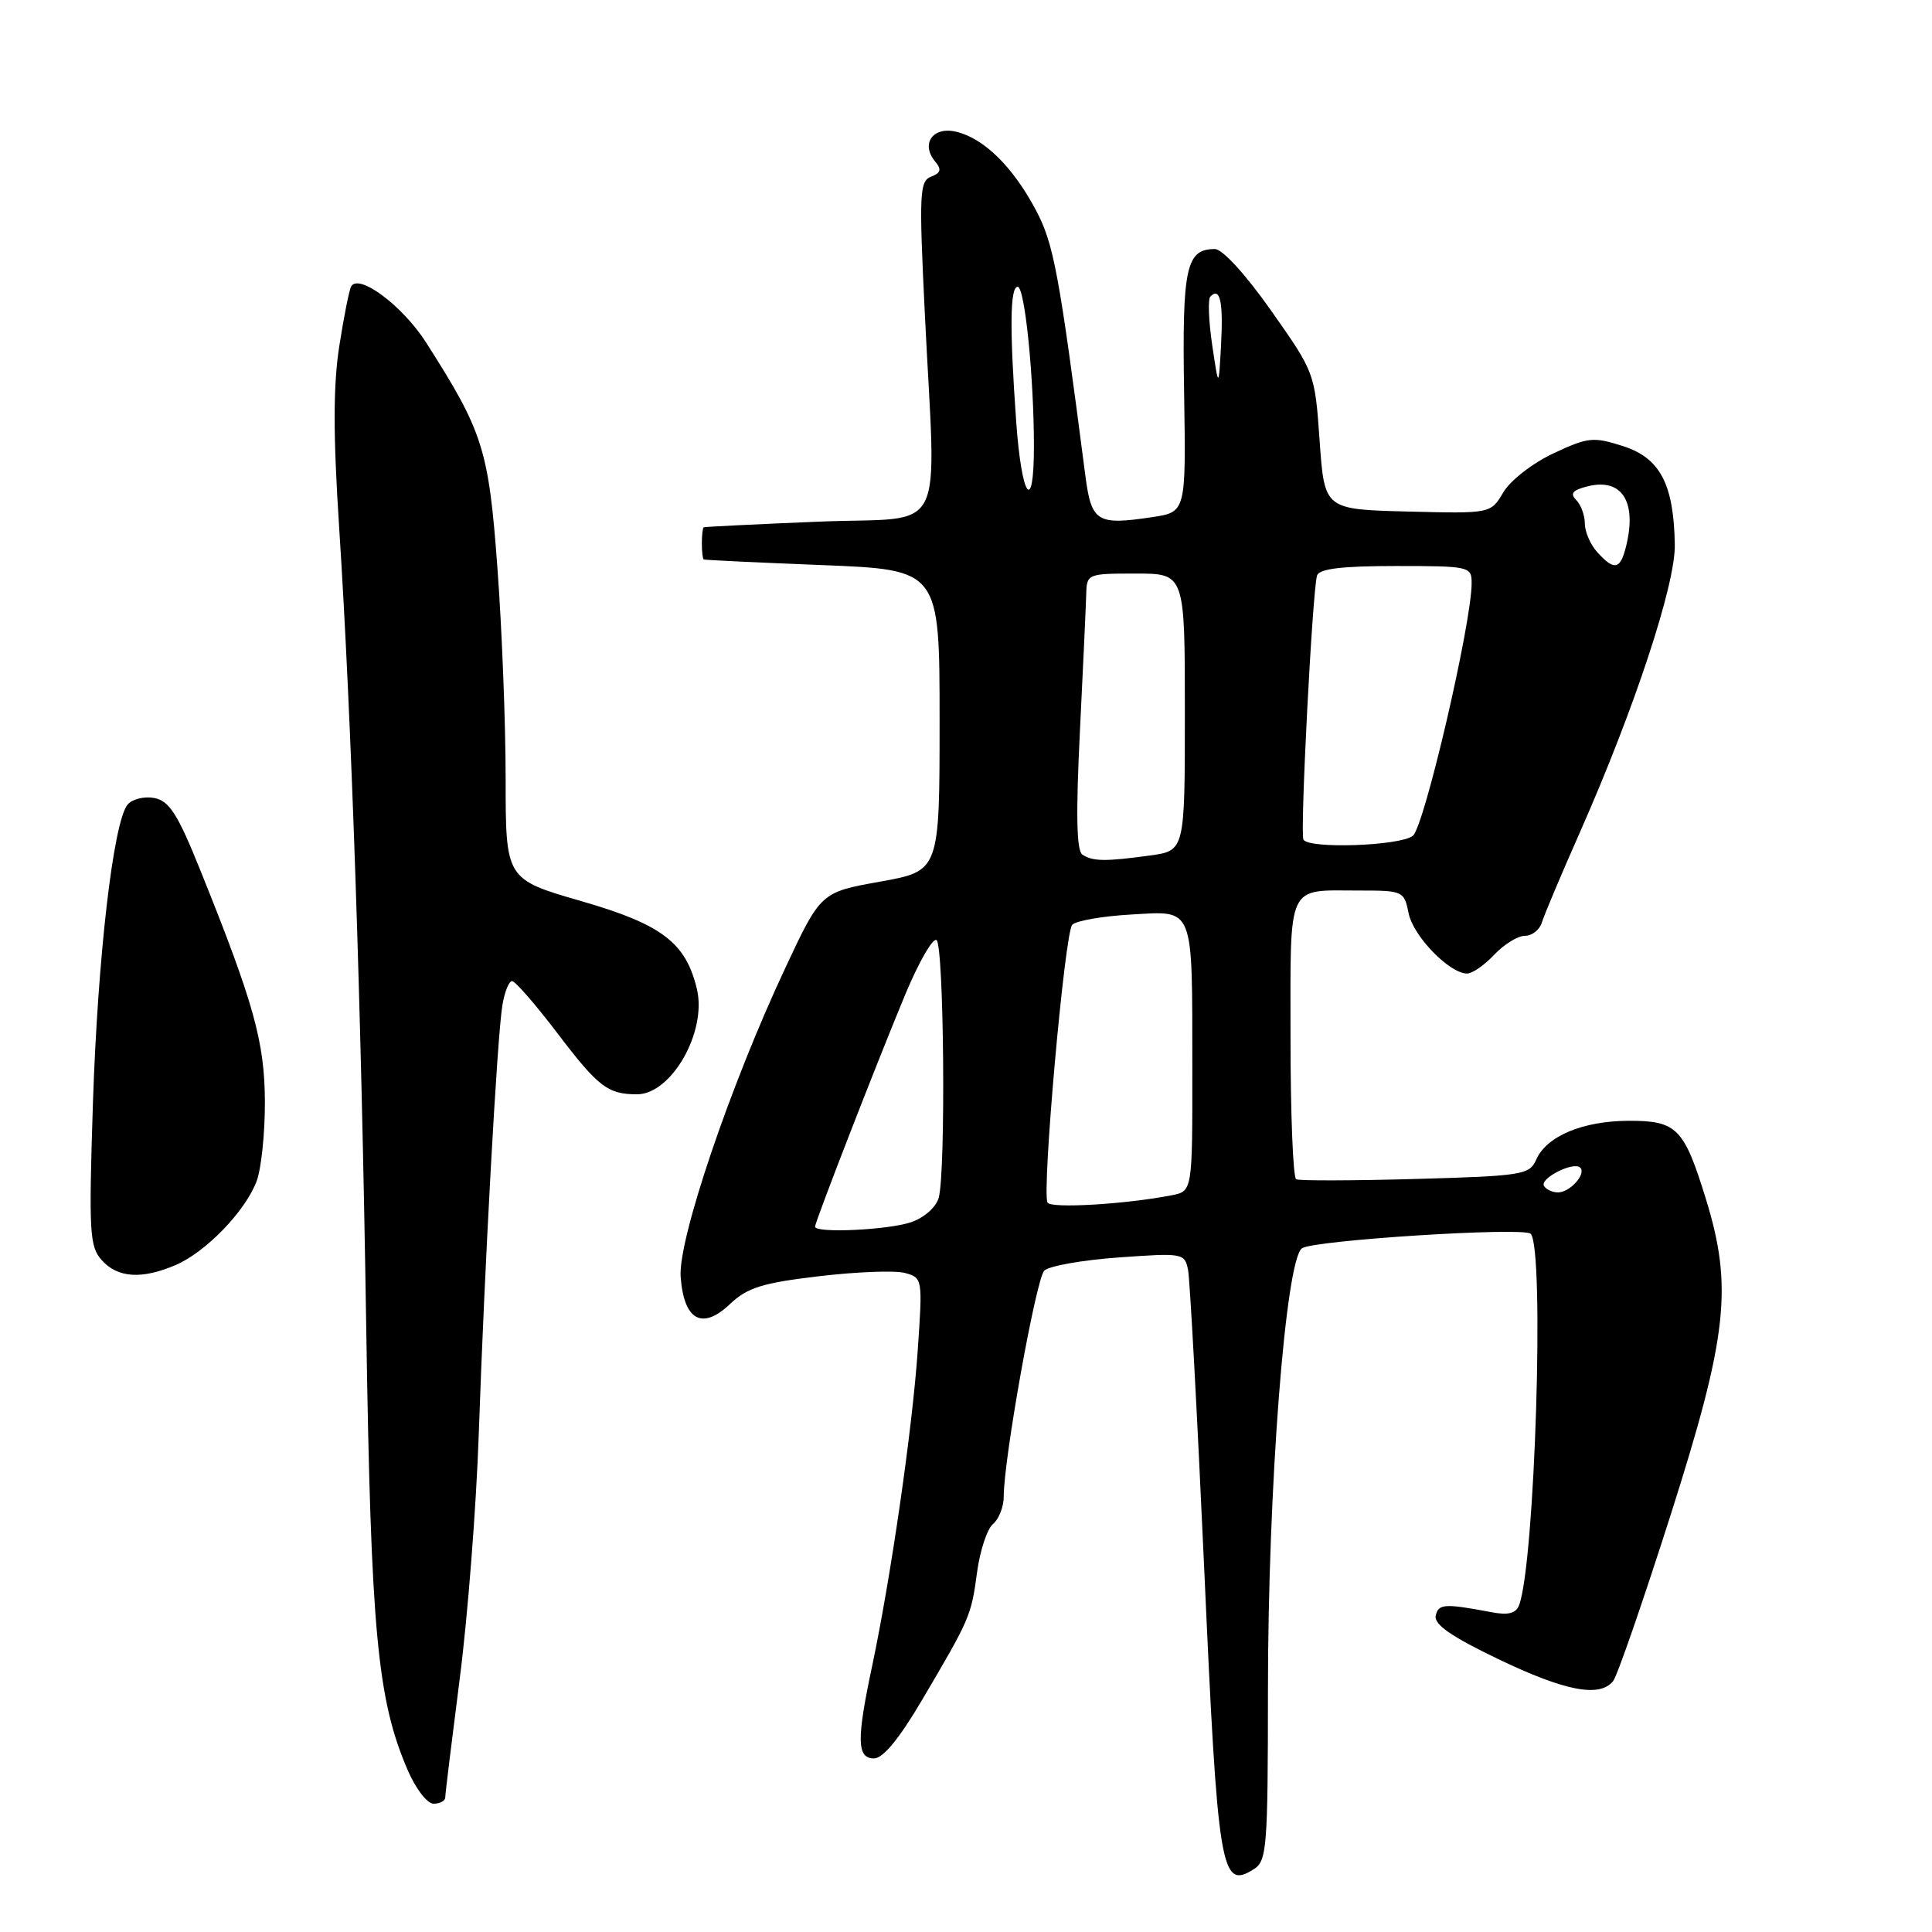 <?xml version="1.0" encoding="UTF-8" standalone="no"?>
<!DOCTYPE svg PUBLIC "-//W3C//DTD SVG 1.1//EN" "http://www.w3.org/Graphics/SVG/1.1/DTD/svg11.dtd" >
<svg xmlns="http://www.w3.org/2000/svg" xmlns:xlink="http://www.w3.org/1999/xlink" version="1.1" viewBox="0 0 256 256">
 <g >
 <path fill="currentColor"
d=" M 168.01 224.01 C 168.01 197.20 170.33 167.05 172.51 165.41 C 173.92 164.34 201.90 162.56 202.82 163.48 C 204.69 165.36 203.39 207.23 201.28 212.71 C 200.86 213.79 199.84 214.05 197.60 213.62 C 191.41 212.45 190.58 212.50 190.24 214.10 C 190.00 215.26 192.34 216.87 198.55 219.85 C 207.39 224.09 211.98 224.97 213.75 222.75 C 214.30 222.06 217.73 212.14 221.38 200.70 C 228.92 177.01 229.64 170.53 226.03 158.84 C 223.14 149.47 222.18 148.50 215.83 148.51 C 209.73 148.53 204.93 150.54 203.56 153.65 C 202.67 155.67 201.78 155.82 187.56 156.22 C 179.28 156.45 172.16 156.47 171.75 156.26 C 171.34 156.05 171.00 147.63 171.00 137.55 C 171.00 116.69 170.39 118.00 180.11 118.00 C 185.92 118.00 186.06 118.07 186.65 121.02 C 187.26 124.05 192.07 129.00 194.40 129.00 C 195.09 129.00 196.71 127.88 198.00 126.50 C 199.29 125.13 201.12 124.00 202.06 124.00 C 203.00 124.00 204.01 123.21 204.30 122.25 C 204.59 121.29 206.85 115.92 209.33 110.32 C 216.58 93.91 222.01 77.47 221.92 72.18 C 221.79 64.16 219.98 60.70 215.08 59.12 C 211.11 57.85 210.45 57.92 205.84 60.07 C 203.06 61.38 200.14 63.65 199.20 65.23 C 197.53 68.06 197.53 68.06 186.52 67.78 C 175.50 67.50 175.50 67.50 174.86 58.45 C 174.23 49.41 174.21 49.37 168.46 41.20 C 165.04 36.34 161.98 33.00 160.97 33.00 C 157.16 33.00 156.63 35.45 156.90 51.99 C 157.15 67.85 157.15 67.85 152.69 68.52 C 145.33 69.63 144.62 69.18 143.81 62.99 C 140.32 36.02 139.62 32.29 137.25 27.82 C 134.22 22.12 130.42 18.37 126.76 17.47 C 123.64 16.69 121.95 19.03 123.91 21.40 C 124.79 22.45 124.67 22.91 123.37 23.41 C 121.85 24.00 121.77 25.61 122.53 41.28 C 124.02 71.90 125.78 68.41 108.50 69.12 C 100.25 69.46 93.39 69.80 93.25 69.87 C 93.11 69.94 93.00 70.90 93.00 72.00 C 93.00 73.10 93.11 74.06 93.25 74.13 C 93.39 74.21 100.47 74.54 109.00 74.88 C 124.50 75.50 124.50 75.50 124.50 95.45 C 124.50 115.41 124.50 115.41 116.63 116.82 C 108.75 118.23 108.75 118.23 104.01 128.36 C 96.71 143.95 89.83 164.29 90.19 169.19 C 90.62 174.95 93.03 176.29 96.71 172.81 C 99.04 170.61 100.98 170.00 108.50 169.11 C 113.45 168.52 118.57 168.32 119.88 168.67 C 122.25 169.30 122.26 169.38 121.60 178.99 C 120.88 189.43 118.04 209.04 115.55 220.82 C 113.48 230.56 113.54 233.00 115.81 233.00 C 117.01 233.00 119.16 230.38 122.18 225.25 C 128.55 214.45 128.69 214.12 129.47 208.30 C 129.86 205.44 130.81 202.57 131.59 201.93 C 132.36 201.28 133.00 199.65 133.00 198.29 C 133.00 193.31 137.28 169.46 138.37 168.37 C 138.99 167.75 143.43 166.96 148.23 166.62 C 156.72 166.01 156.97 166.05 157.42 168.25 C 157.67 169.49 158.64 187.38 159.57 208.00 C 161.37 248.03 161.77 250.41 166.10 247.70 C 167.87 246.60 168.00 245.02 168.01 224.01 Z  M 59.00 238.15 C 59.00 237.69 59.87 230.60 60.92 222.40 C 61.98 214.21 63.11 199.62 63.44 190.00 C 64.19 168.02 65.87 137.53 66.56 133.25 C 66.85 131.46 67.43 130.00 67.85 130.00 C 68.27 130.00 70.97 133.11 73.87 136.92 C 79.27 144.03 80.54 145.00 84.41 145.00 C 88.96 145.00 93.68 136.74 92.35 131.08 C 90.89 124.92 87.73 122.50 77.08 119.42 C 67.00 116.51 67.00 116.51 67.00 103.19 C 67.00 95.87 66.51 83.29 65.91 75.23 C 64.75 59.51 64.02 57.23 56.45 45.37 C 53.37 40.55 47.60 36.22 46.54 37.93 C 46.28 38.36 45.57 41.92 44.96 45.84 C 44.15 51.03 44.14 57.56 44.93 69.74 C 46.58 95.16 47.87 133.28 48.53 176.00 C 49.15 216.16 49.99 225.14 53.99 234.48 C 55.09 237.04 56.60 239.00 57.46 239.00 C 58.31 239.00 59.00 238.62 59.00 238.15 Z  M 23.28 167.62 C 27.27 165.91 32.51 160.49 34.00 156.52 C 34.62 154.89 35.11 150.16 35.10 146.02 C 35.07 138.06 33.65 132.95 26.56 115.35 C 23.53 107.83 22.44 106.13 20.44 105.74 C 19.11 105.49 17.52 105.88 16.91 106.61 C 15.02 108.89 12.95 126.74 12.31 146.26 C 11.76 163.43 11.86 165.18 13.51 167.01 C 15.62 169.34 18.80 169.54 23.28 167.62 Z  M 108.00 162.54 C 108.00 161.89 116.17 140.86 119.96 131.75 C 121.74 127.49 123.60 124.25 124.09 124.56 C 125.08 125.17 125.34 155.13 124.39 158.69 C 124.05 159.94 122.50 161.33 120.75 161.94 C 117.76 162.98 108.00 163.44 108.00 162.54 Z  M 138.80 159.35 C 138.03 157.86 141.08 123.54 142.08 122.53 C 142.61 122.00 146.11 121.39 149.87 121.18 C 158.33 120.70 157.97 119.79 157.99 141.67 C 158.00 157.84 158.00 157.84 155.25 158.38 C 149.18 159.57 139.22 160.16 138.80 159.35 Z  M 204.59 157.15 C 203.97 156.15 208.52 153.85 209.39 154.72 C 210.22 155.56 208.02 158.00 206.44 158.00 C 205.71 158.00 204.88 157.62 204.59 157.15 Z  M 143.41 113.23 C 142.65 112.72 142.55 107.86 143.09 97.00 C 143.51 88.47 143.89 80.26 143.93 78.75 C 144.00 76.04 144.09 76.00 150.50 76.00 C 157.00 76.00 157.00 76.00 157.00 94.36 C 157.00 112.73 157.00 112.73 152.36 113.36 C 146.47 114.17 144.76 114.15 143.41 113.23 Z  M 172.71 111.25 C 172.24 110.38 173.91 78.10 174.52 76.25 C 174.82 75.36 177.83 75.00 184.97 75.00 C 194.70 75.00 195.00 75.07 195.00 77.25 C 195.01 82.54 188.72 109.56 187.21 110.75 C 185.50 112.09 173.39 112.51 172.71 111.25 Z  M 211.65 73.17 C 210.74 72.17 210.00 70.46 210.00 69.37 C 210.00 68.29 209.48 66.88 208.86 66.26 C 208.00 65.40 208.37 64.94 210.37 64.44 C 215.01 63.28 217.01 66.62 215.37 72.75 C 214.64 75.48 213.83 75.57 211.65 73.17 Z  M 134.65 55.85 C 133.77 43.46 133.83 38.00 134.85 38.00 C 135.79 38.00 137.00 49.93 137.00 59.15 C 137.00 68.30 135.37 66.01 134.65 55.85 Z  M 160.62 45.70 C 160.15 42.52 160.04 39.63 160.38 39.29 C 161.66 38.00 162.10 39.95 161.80 45.64 C 161.48 51.50 161.48 51.50 160.62 45.70 Z "/>
</g>
</svg>